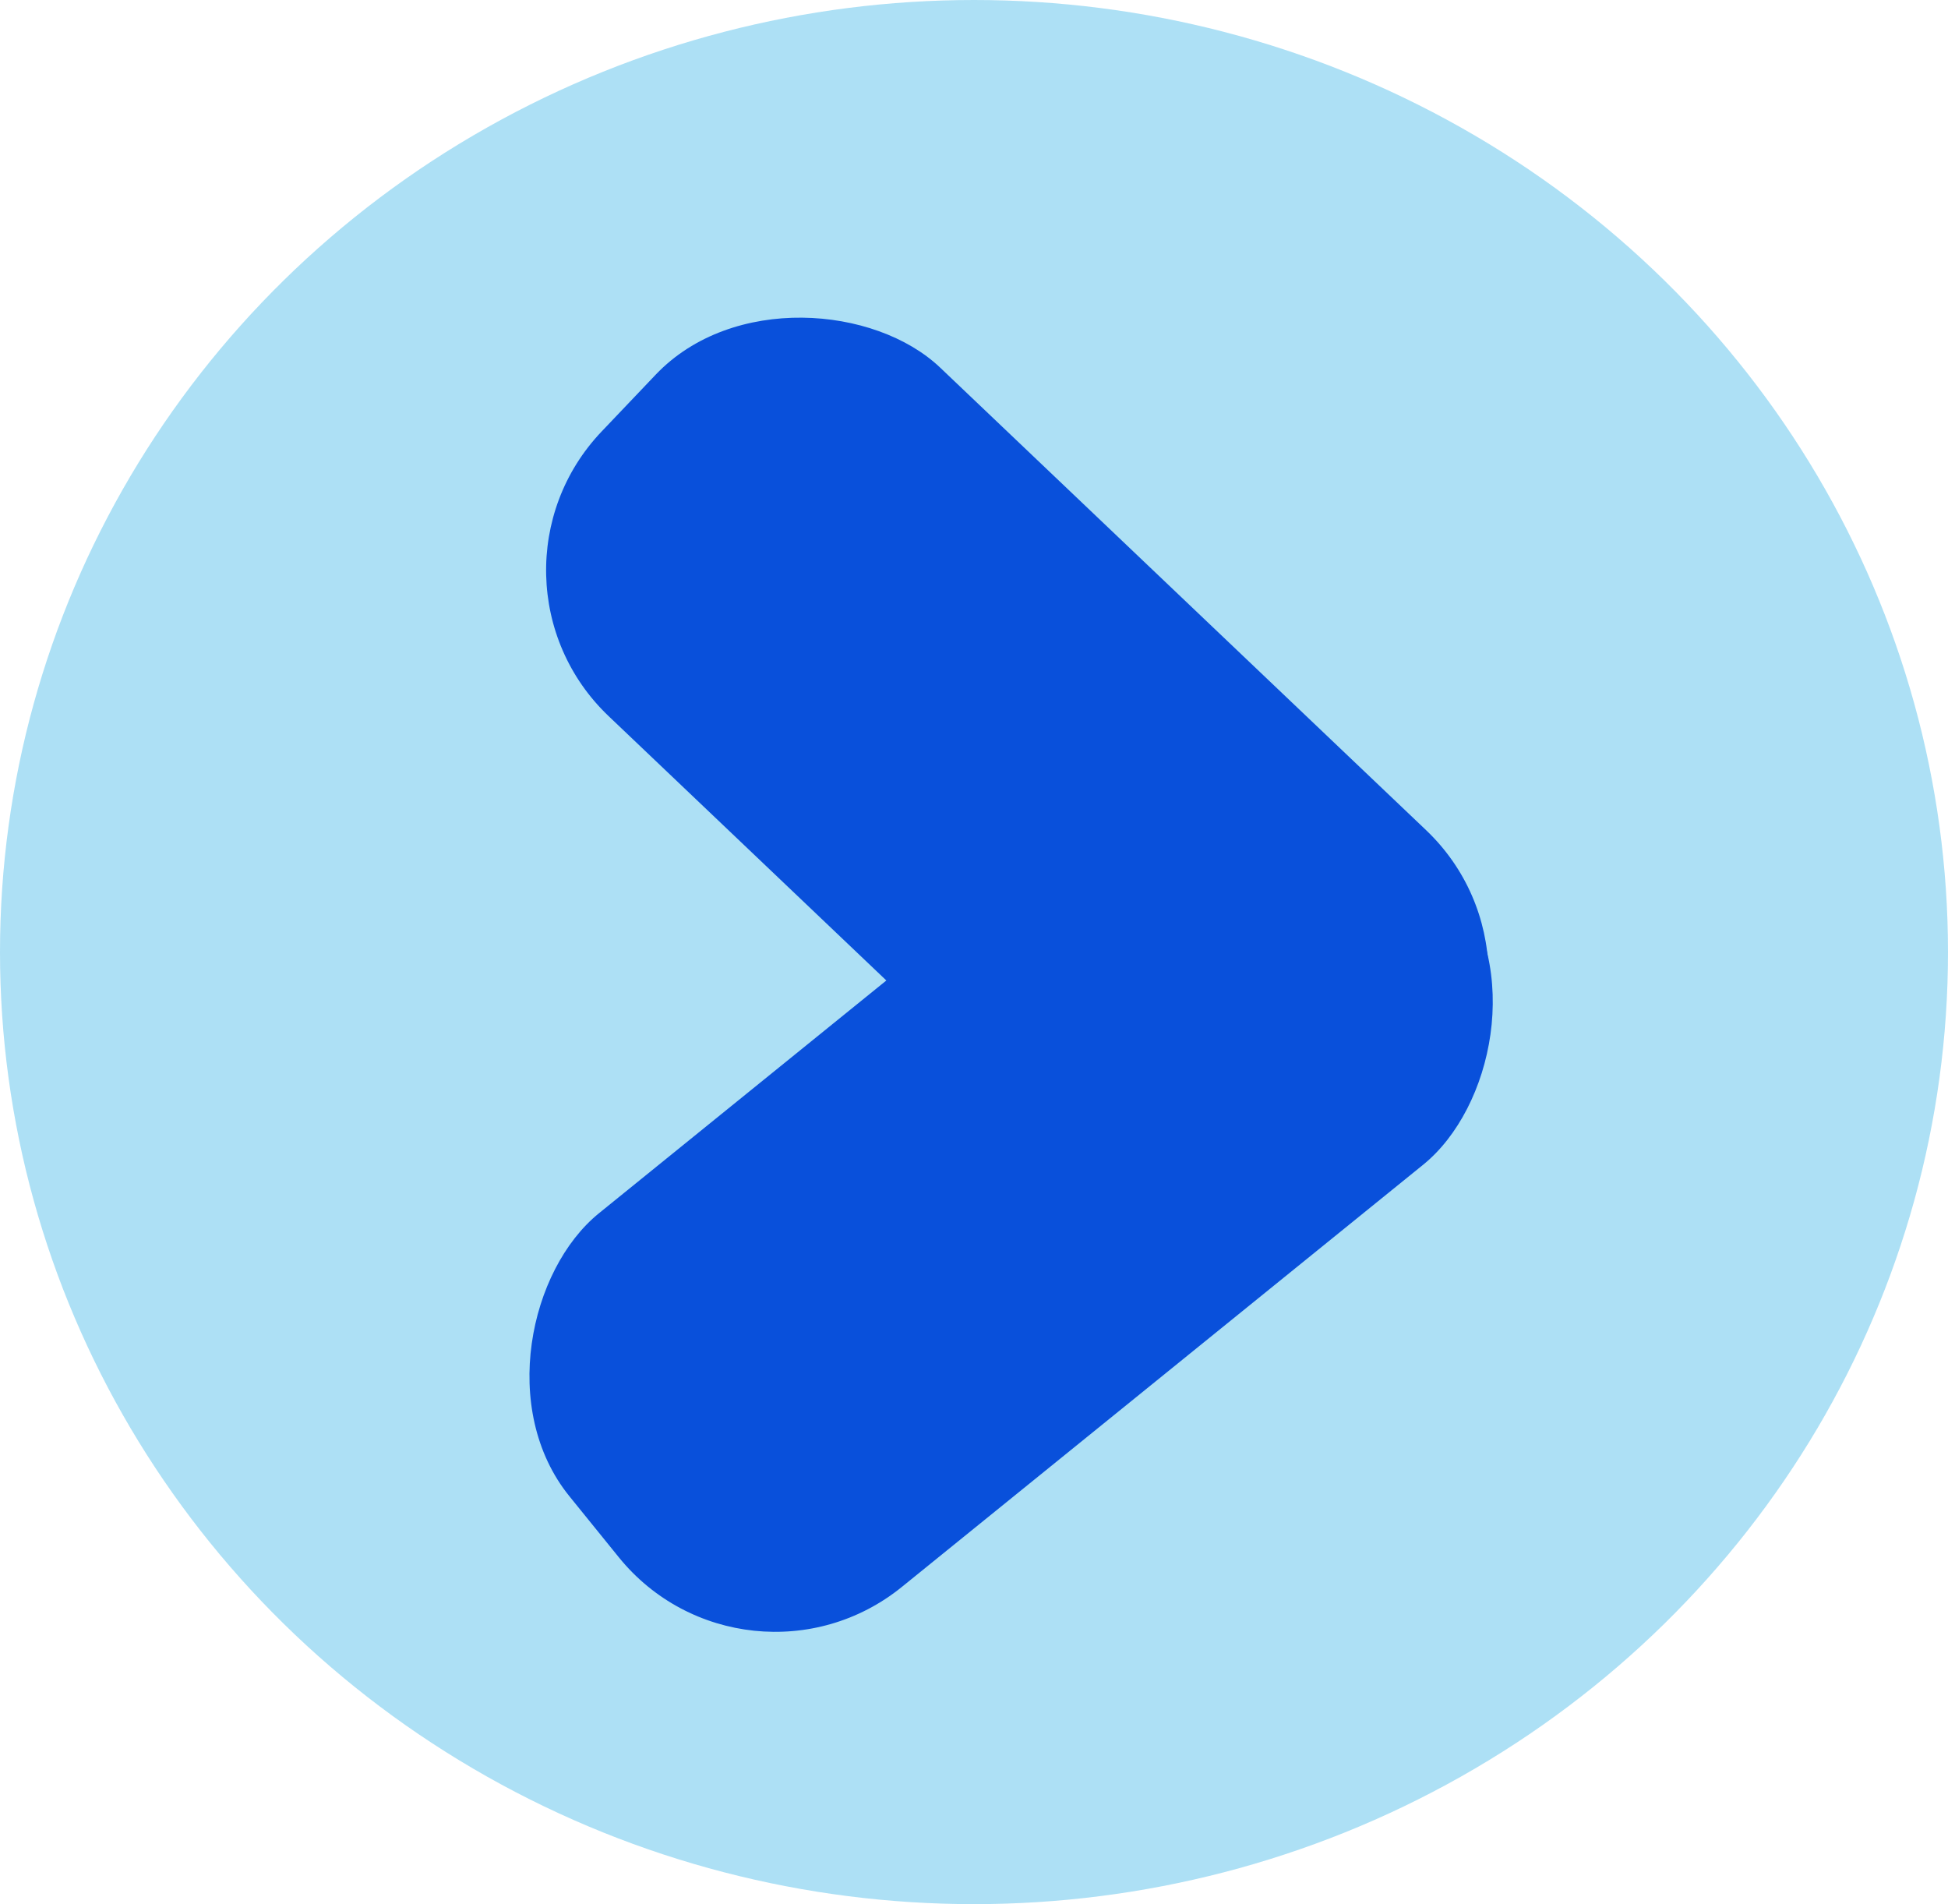 <svg width="484" height="473" viewBox="0 0 484 473" fill="none" xmlns="http://www.w3.org/2000/svg">
<g filter="url(#filter0_b_2207_159)">
<ellipse cx="242" cy="236.5" rx="242" ry="236.5" fill="#34B1E7" fill-opacity="0.4"/>
</g>
<rect x="317.244" y="165" width="119.5" height="266.663" rx="50" transform="rotate(51.003 317.244 165)" fill="#0950DB"/>
<rect x="114.997" y="143.421" width="119.5" height="266.663" rx="50" transform="rotate(-46.419 114.997 143.421)" fill="#0950DB"/>
<defs>
<filter id="filter0_b_2207_159" x="-20" y="-20" width="524" height="513" filterUnits="userSpaceOnUse" color-interpolation-filters="sRGB">
<feFlood flood-opacity="0" result="BackgroundImageFix"/>
<feGaussianBlur in="BackgroundImageFix" stdDeviation="10"/>
<feComposite in2="SourceAlpha" operator="in" result="effect1_backgroundBlur_2207_159"/>
<feBlend mode="normal" in="SourceGraphic" in2="effect1_backgroundBlur_2207_159" result="shape"/>
</filter>
</defs>
</svg>
